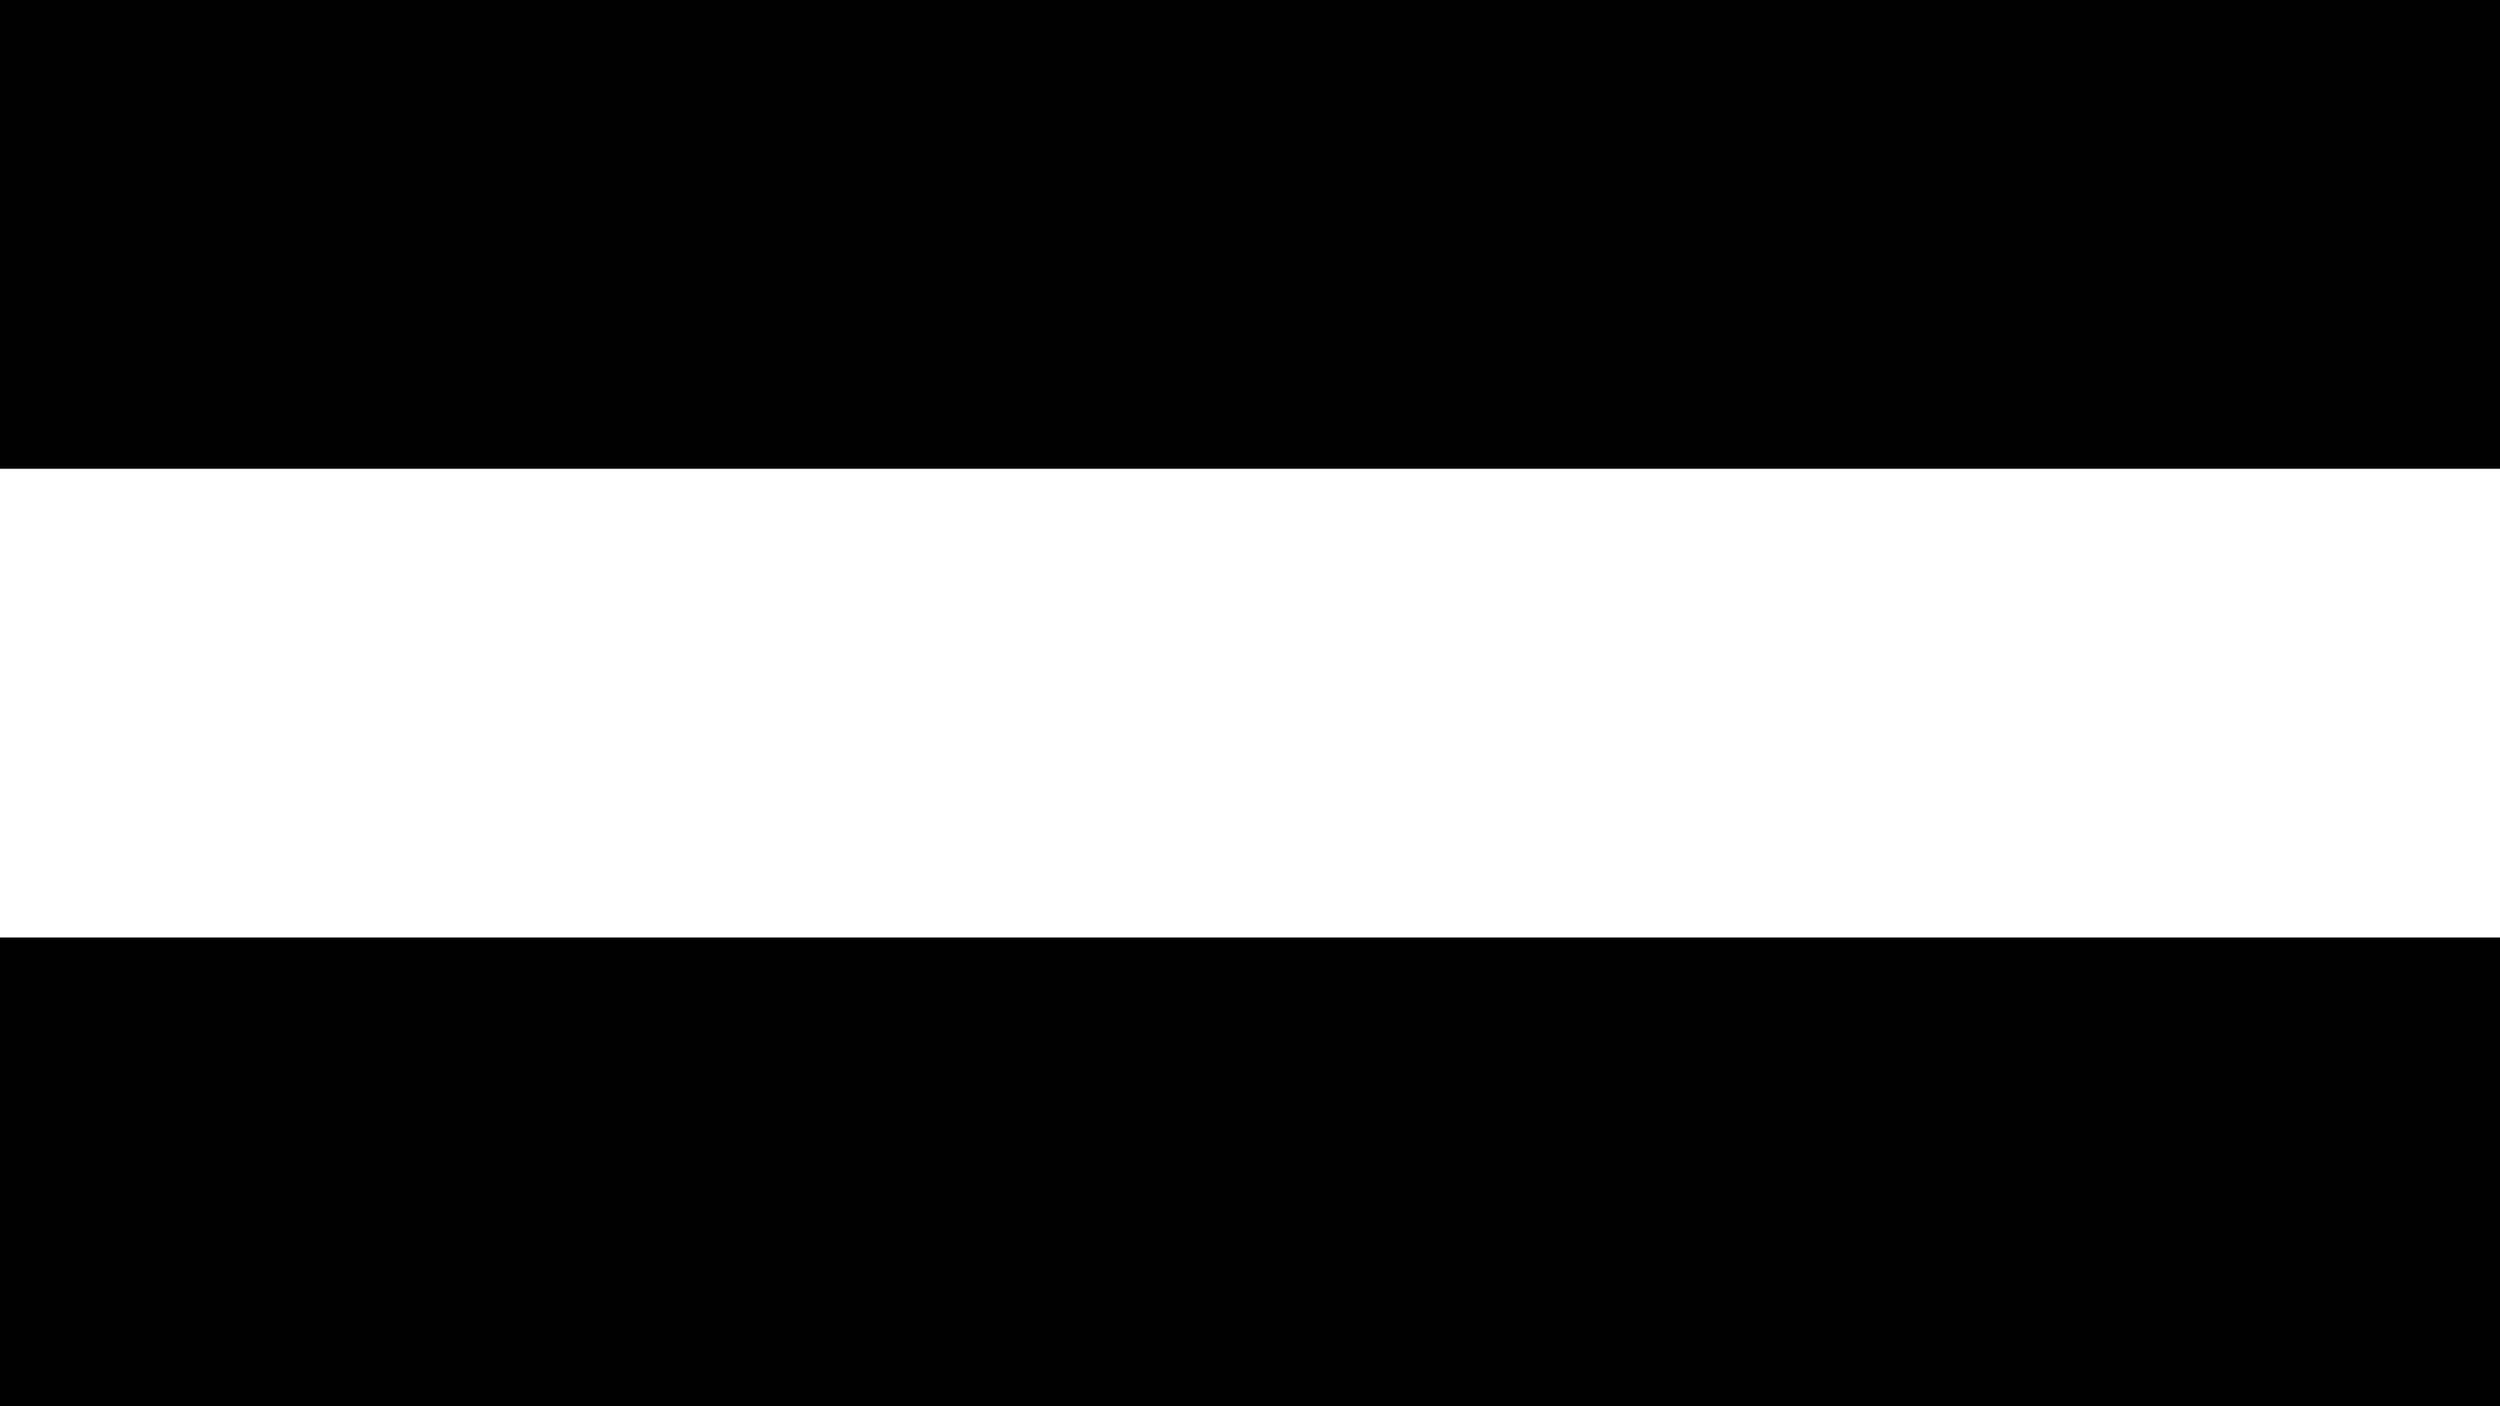 <?xml version="1.0" standalone="no"?>
<!DOCTYPE svg PUBLIC "-//W3C//DTD SVG 20010904//EN"
 "http://www.w3.org/TR/2001/REC-SVG-20010904/DTD/svg10.dtd">
<svg version="1.0" xmlns="http://www.w3.org/2000/svg"
 width="64pt" height="36pt" viewBox="0 0 64 36"
 preserveAspectRatio="xMidYMid meet">
<g transform="translate(0,36) scale(0.1,-0.1)"
fill="#000000" stroke="none">
<path d="M0 300 l0 -60 320 0 320 0 0 60 0 60 -320 0 -320 0 0 -60z"/>
<path d="M0 60 l0 -60 320 0 320 0 0 60 0 60 -320 0 -320 0 0 -60z"/>
</g>
</svg>
